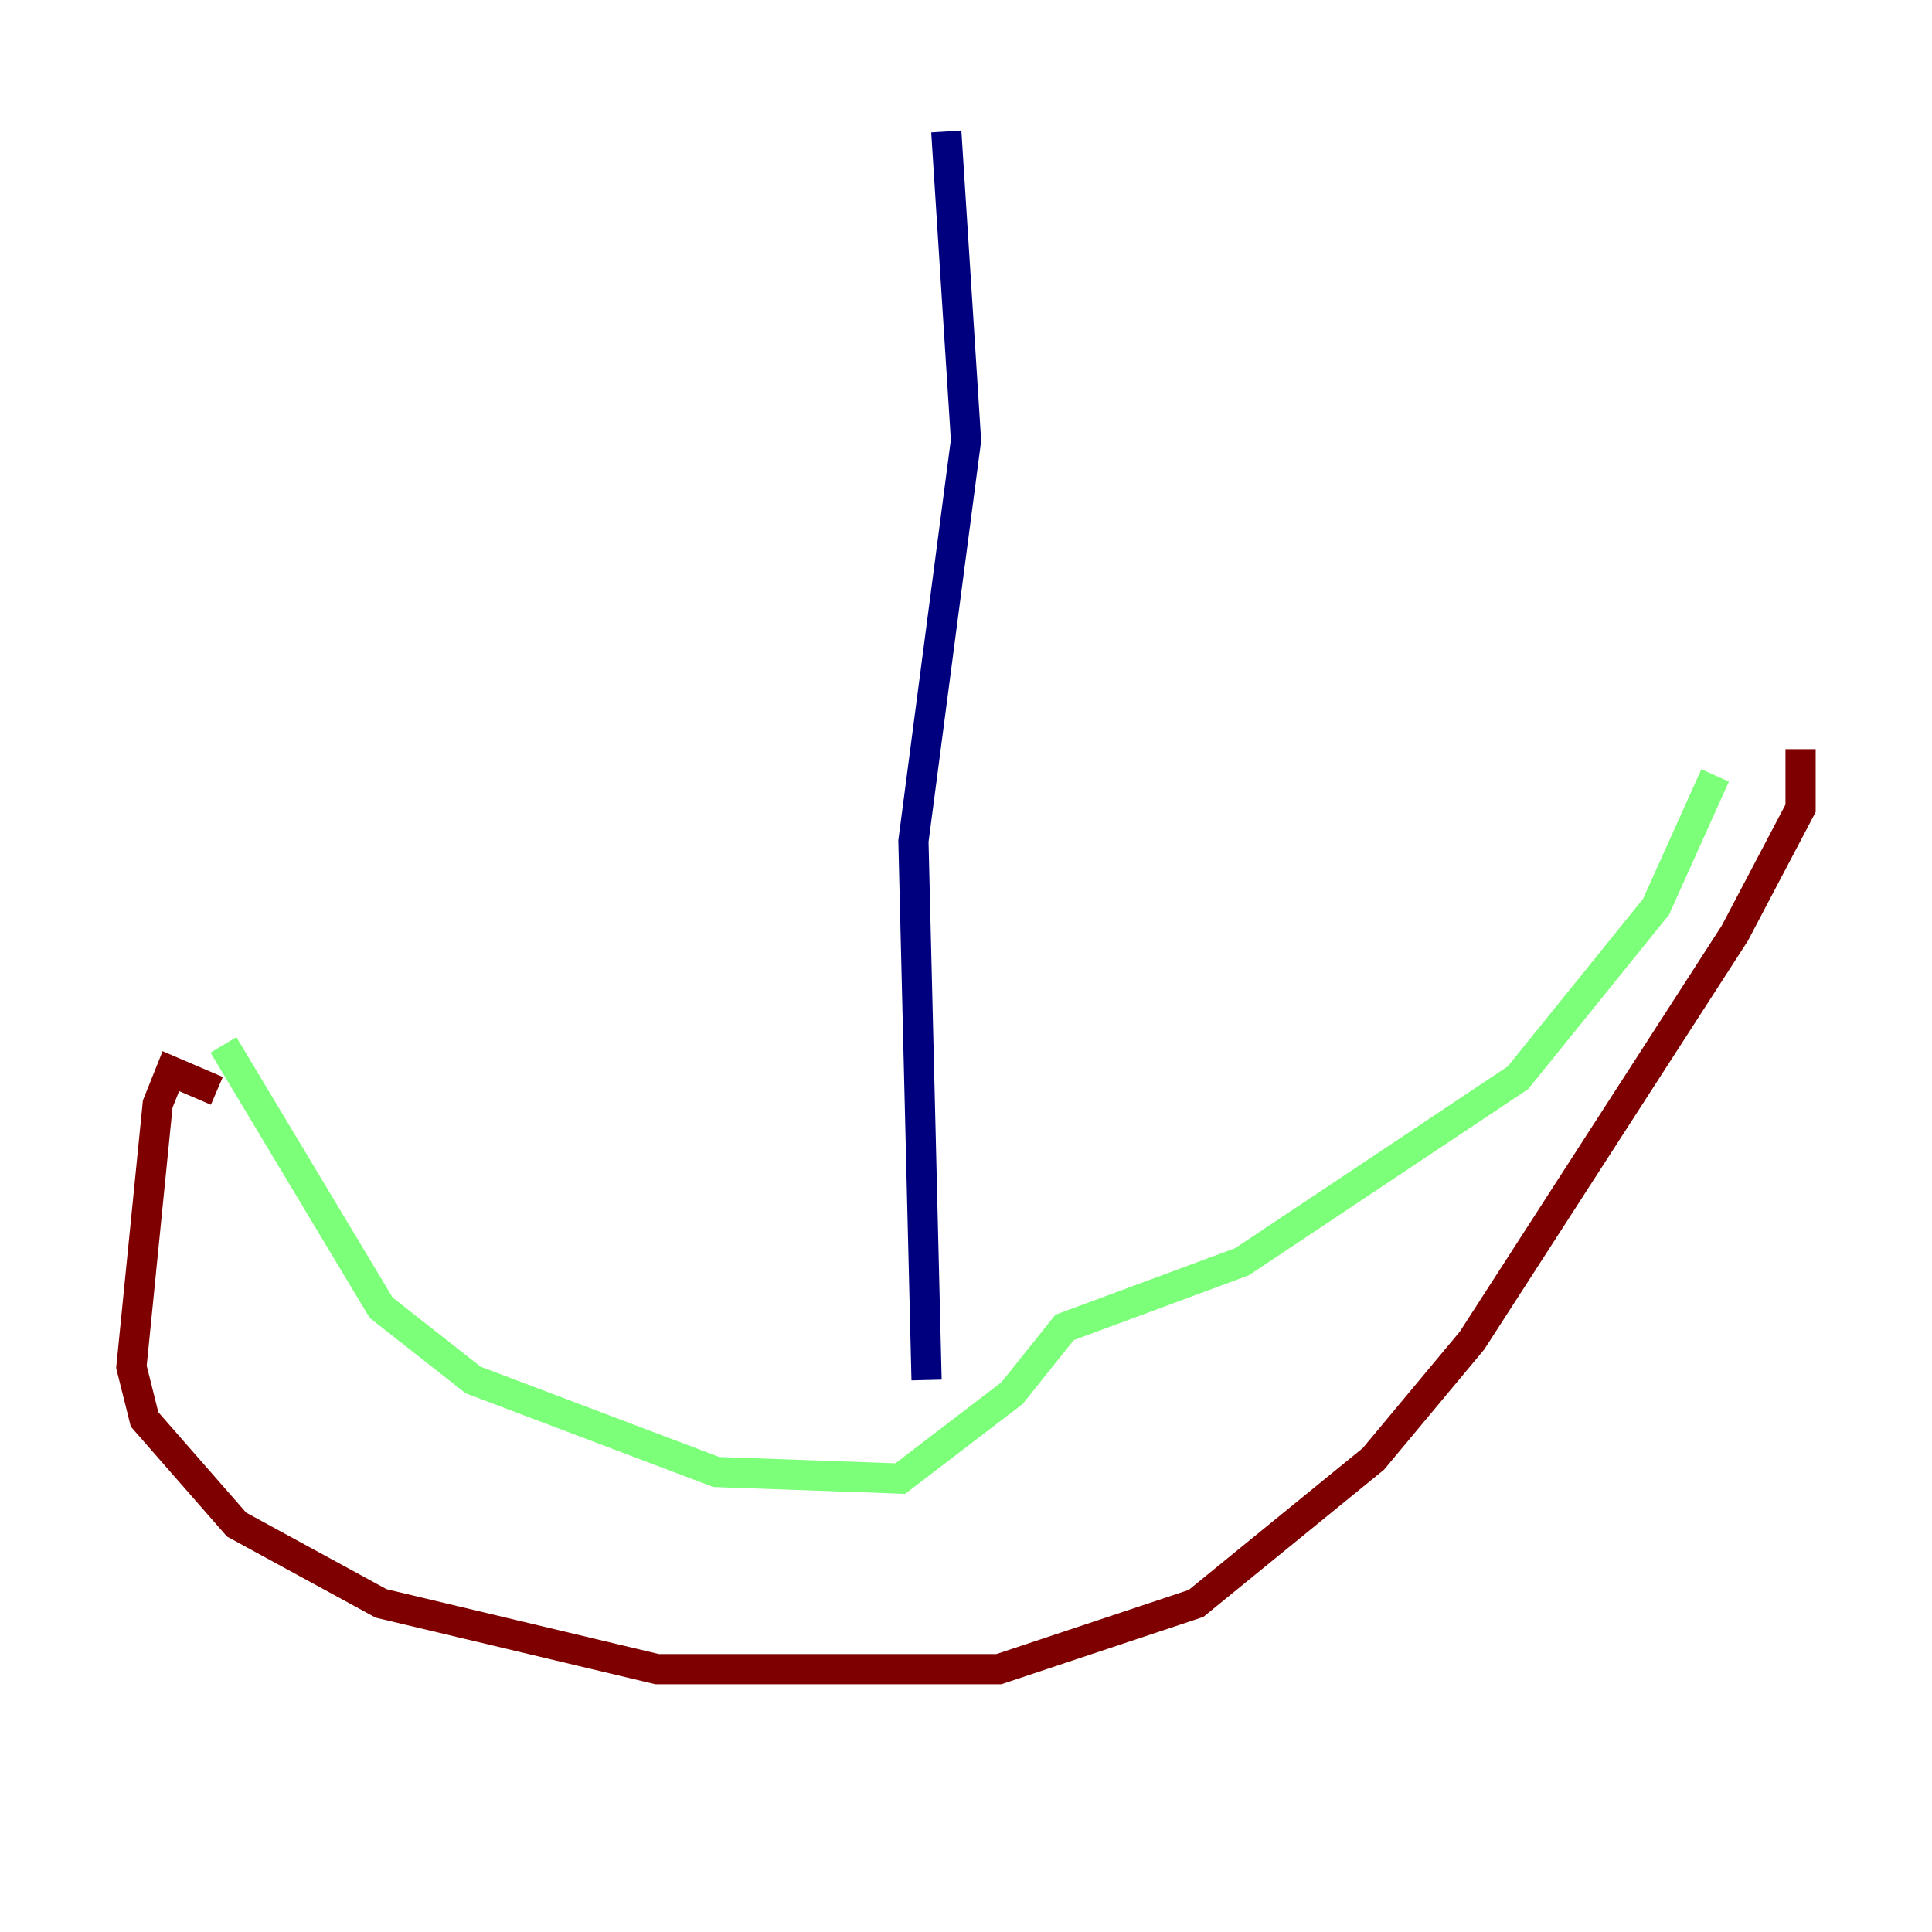 <?xml version="1.0" encoding="utf-8" ?>
<svg baseProfile="tiny" height="128" version="1.2" viewBox="0,0,128,128" width="128" xmlns="http://www.w3.org/2000/svg" xmlns:ev="http://www.w3.org/2001/xml-events" xmlns:xlink="http://www.w3.org/1999/xlink"><defs /><polyline fill="none" points="62.694,8.707 64.0,29.17 60.517,55.728 61.388,91.429" stroke="#00007f" stroke-width="2" /><polyline fill="none" points="14.803,69.225 25.252,86.639 31.347,91.429 47.456,97.524 59.646,97.959 67.048,92.299 70.531,87.946 82.286,83.592 100.571,71.401 109.714,60.082 113.633,51.374" stroke="#7cff79" stroke-width="2" /><polyline fill="none" points="14.367,72.272 11.32,70.966 10.449,73.143 8.707,90.558 9.578,94.041 15.674,101.007 25.252,106.231 43.537,110.585 66.177,110.585 79.238,106.231 90.993,96.653 97.524,88.816 114.939,61.823 119.293,53.551 119.293,49.633" stroke="#7f0000" stroke-width="2" /></svg>
